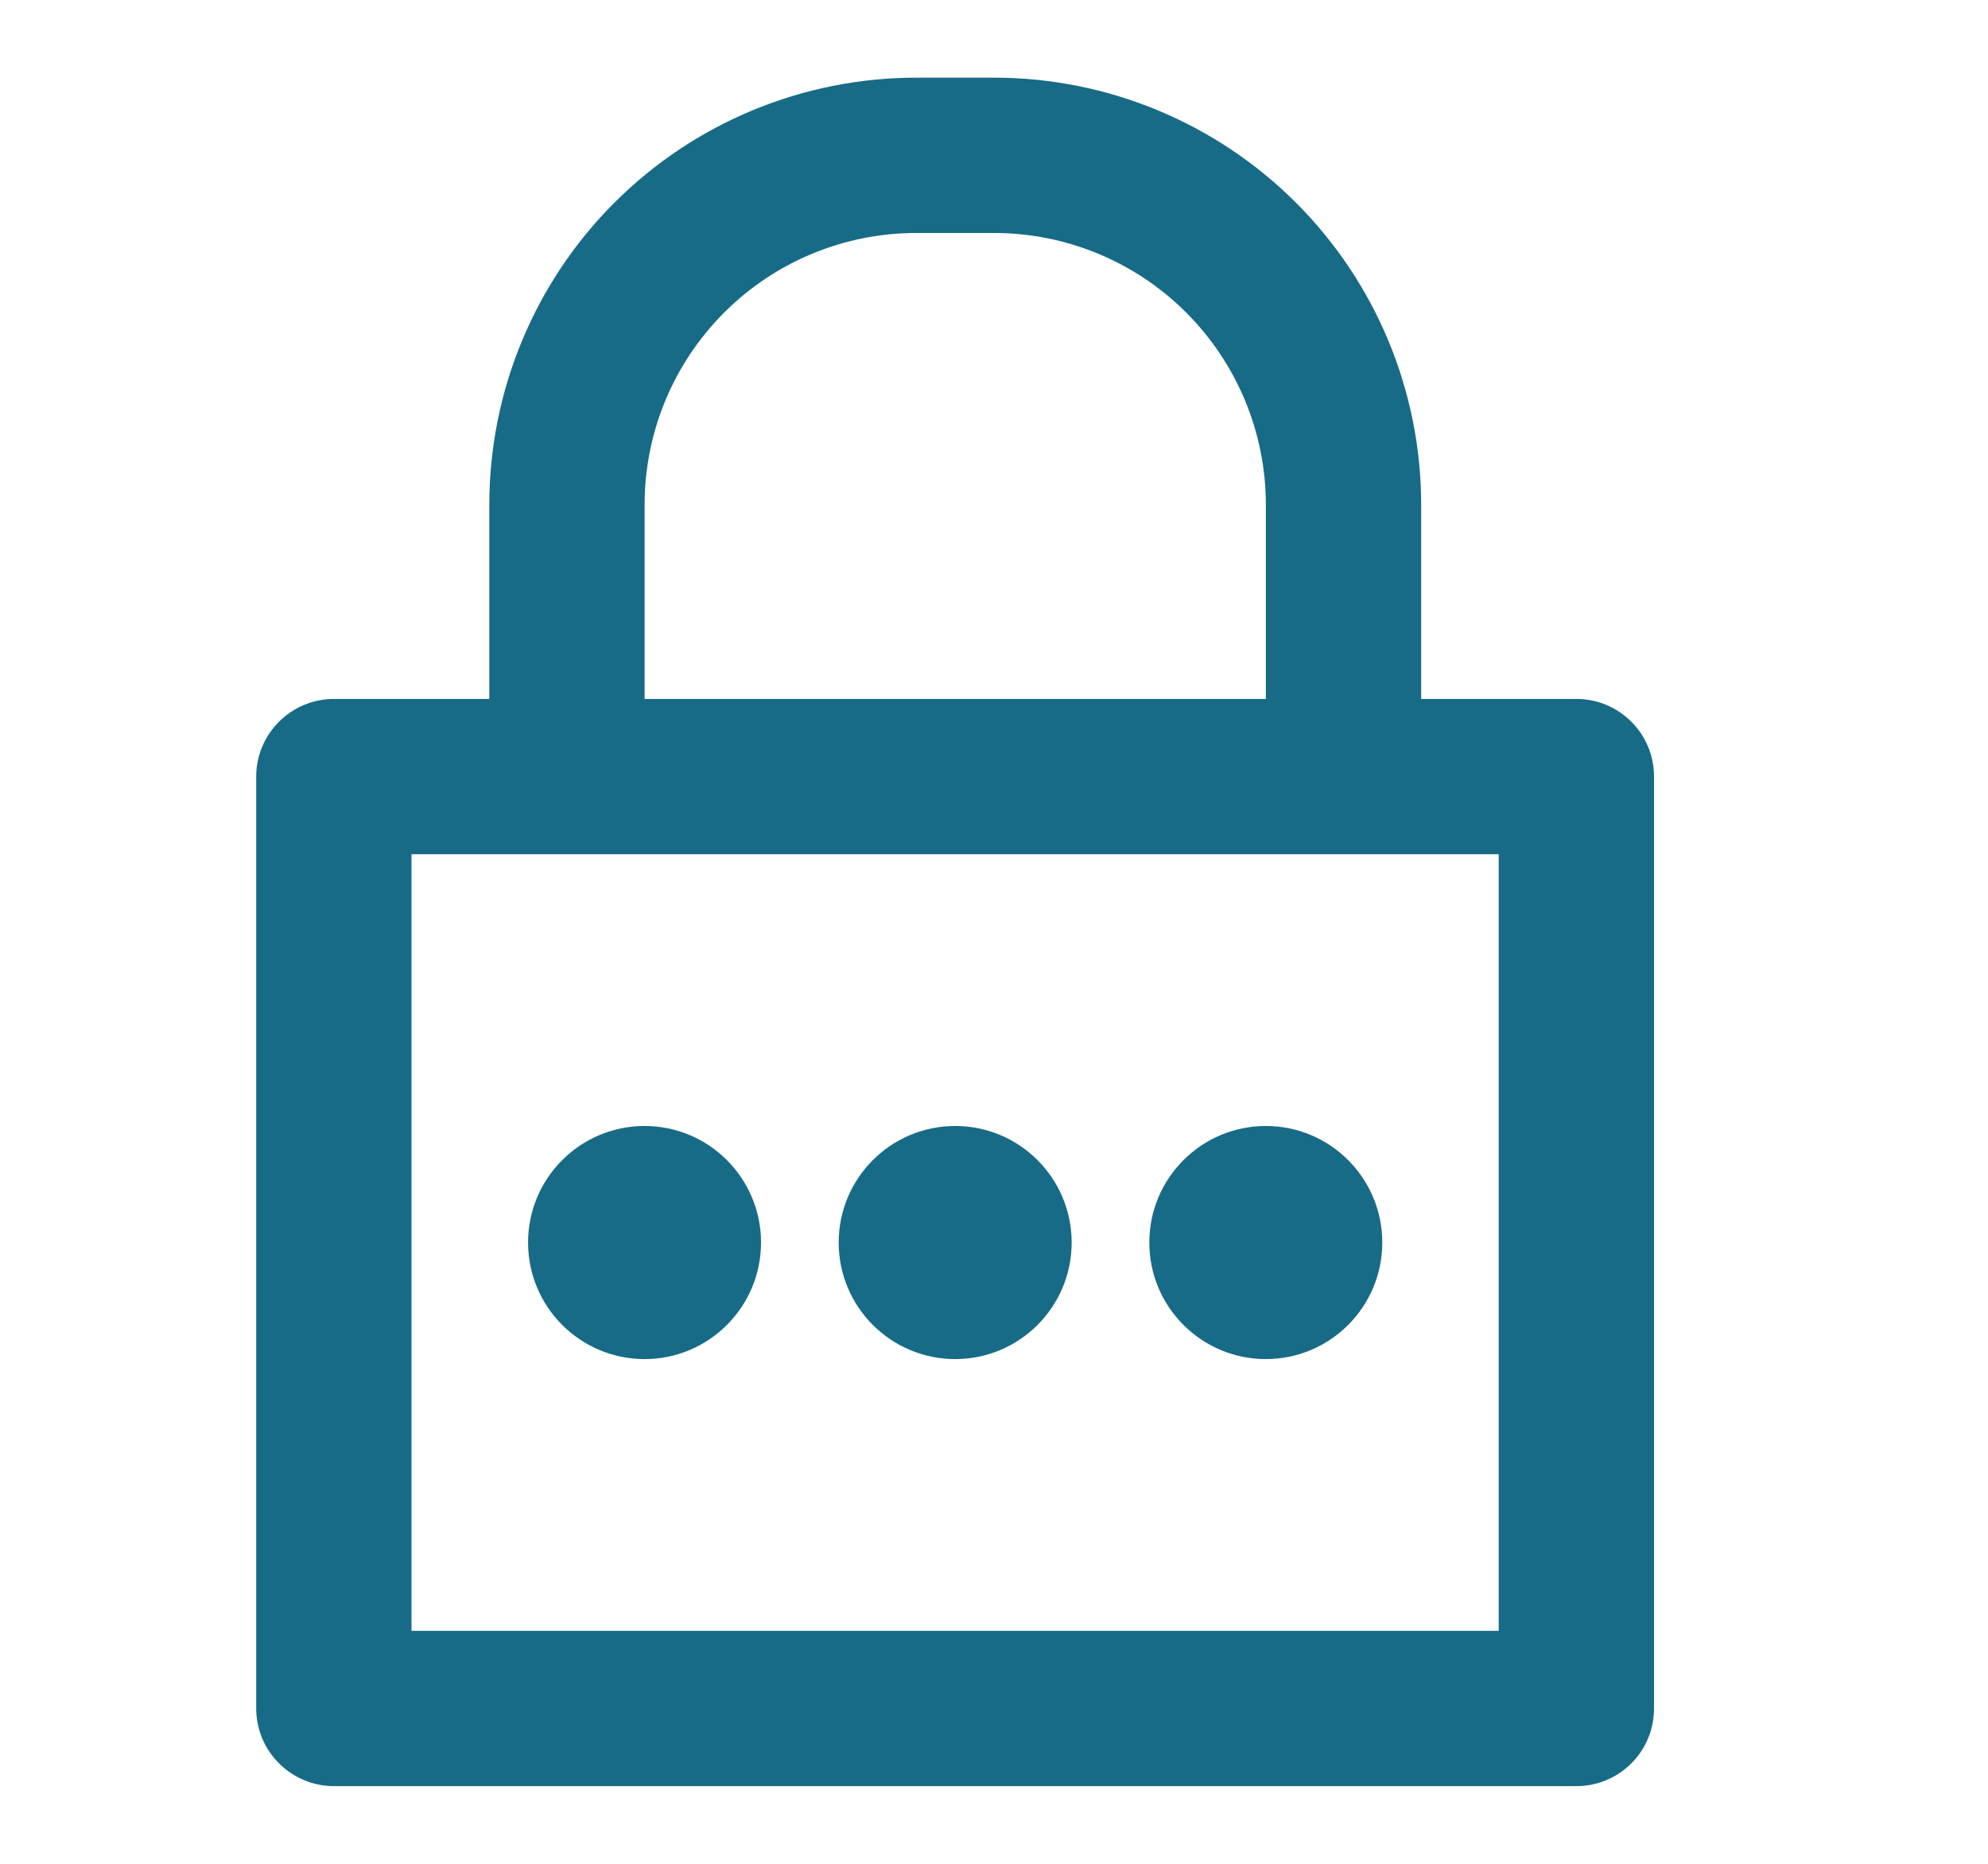 <svg width="16" height="15" viewBox="0 0 16 15" fill="none" xmlns="http://www.w3.org/2000/svg">
<path d="M12.688 5.625H11.438V4.062C11.438 3.151 11.075 2.276 10.431 1.632C9.786 0.987 8.912 0.625 8 0.625H7.375C6.463 0.625 5.589 0.987 4.944 1.632C4.3 2.276 3.938 3.151 3.938 4.062V5.625H2.688C2.522 5.625 2.363 5.691 2.246 5.808C2.128 5.925 2.062 6.084 2.062 6.25V13.75C2.062 13.916 2.128 14.075 2.246 14.192C2.363 14.309 2.522 14.375 2.688 14.375H12.688C12.853 14.375 13.012 14.309 13.129 14.192C13.247 14.075 13.312 13.916 13.312 13.75V6.25C13.312 6.084 13.247 5.925 13.129 5.808C13.012 5.691 12.853 5.625 12.688 5.625ZM5.188 4.062C5.188 3.482 5.418 2.926 5.828 2.516C6.238 2.105 6.795 1.875 7.375 1.875H8C8.58 1.875 9.137 2.105 9.547 2.516C9.957 2.926 10.188 3.482 10.188 4.062V5.625H5.188V4.062ZM12.062 13.125H3.312V6.875H12.062V13.125Z" fill="#176B87"/>
<path d="M5.188 10.938C5.705 10.938 6.125 10.518 6.125 10C6.125 9.482 5.705 9.062 5.188 9.062C4.67 9.062 4.25 9.482 4.25 10C4.25 10.518 4.67 10.938 5.188 10.938Z" fill="#176B87"/>
<path d="M7.688 10.938C8.205 10.938 8.625 10.518 8.625 10C8.625 9.482 8.205 9.062 7.688 9.062C7.17 9.062 6.75 9.482 6.75 10C6.75 10.518 7.17 10.938 7.688 10.938Z" fill="#176B87"/>
<path d="M10.188 10.938C10.705 10.938 11.125 10.518 11.125 10C11.125 9.482 10.705 9.062 10.188 9.062C9.67 9.062 9.25 9.482 9.25 10C9.25 10.518 9.67 10.938 10.188 10.938Z" fill="#176B87"/>
</svg>
